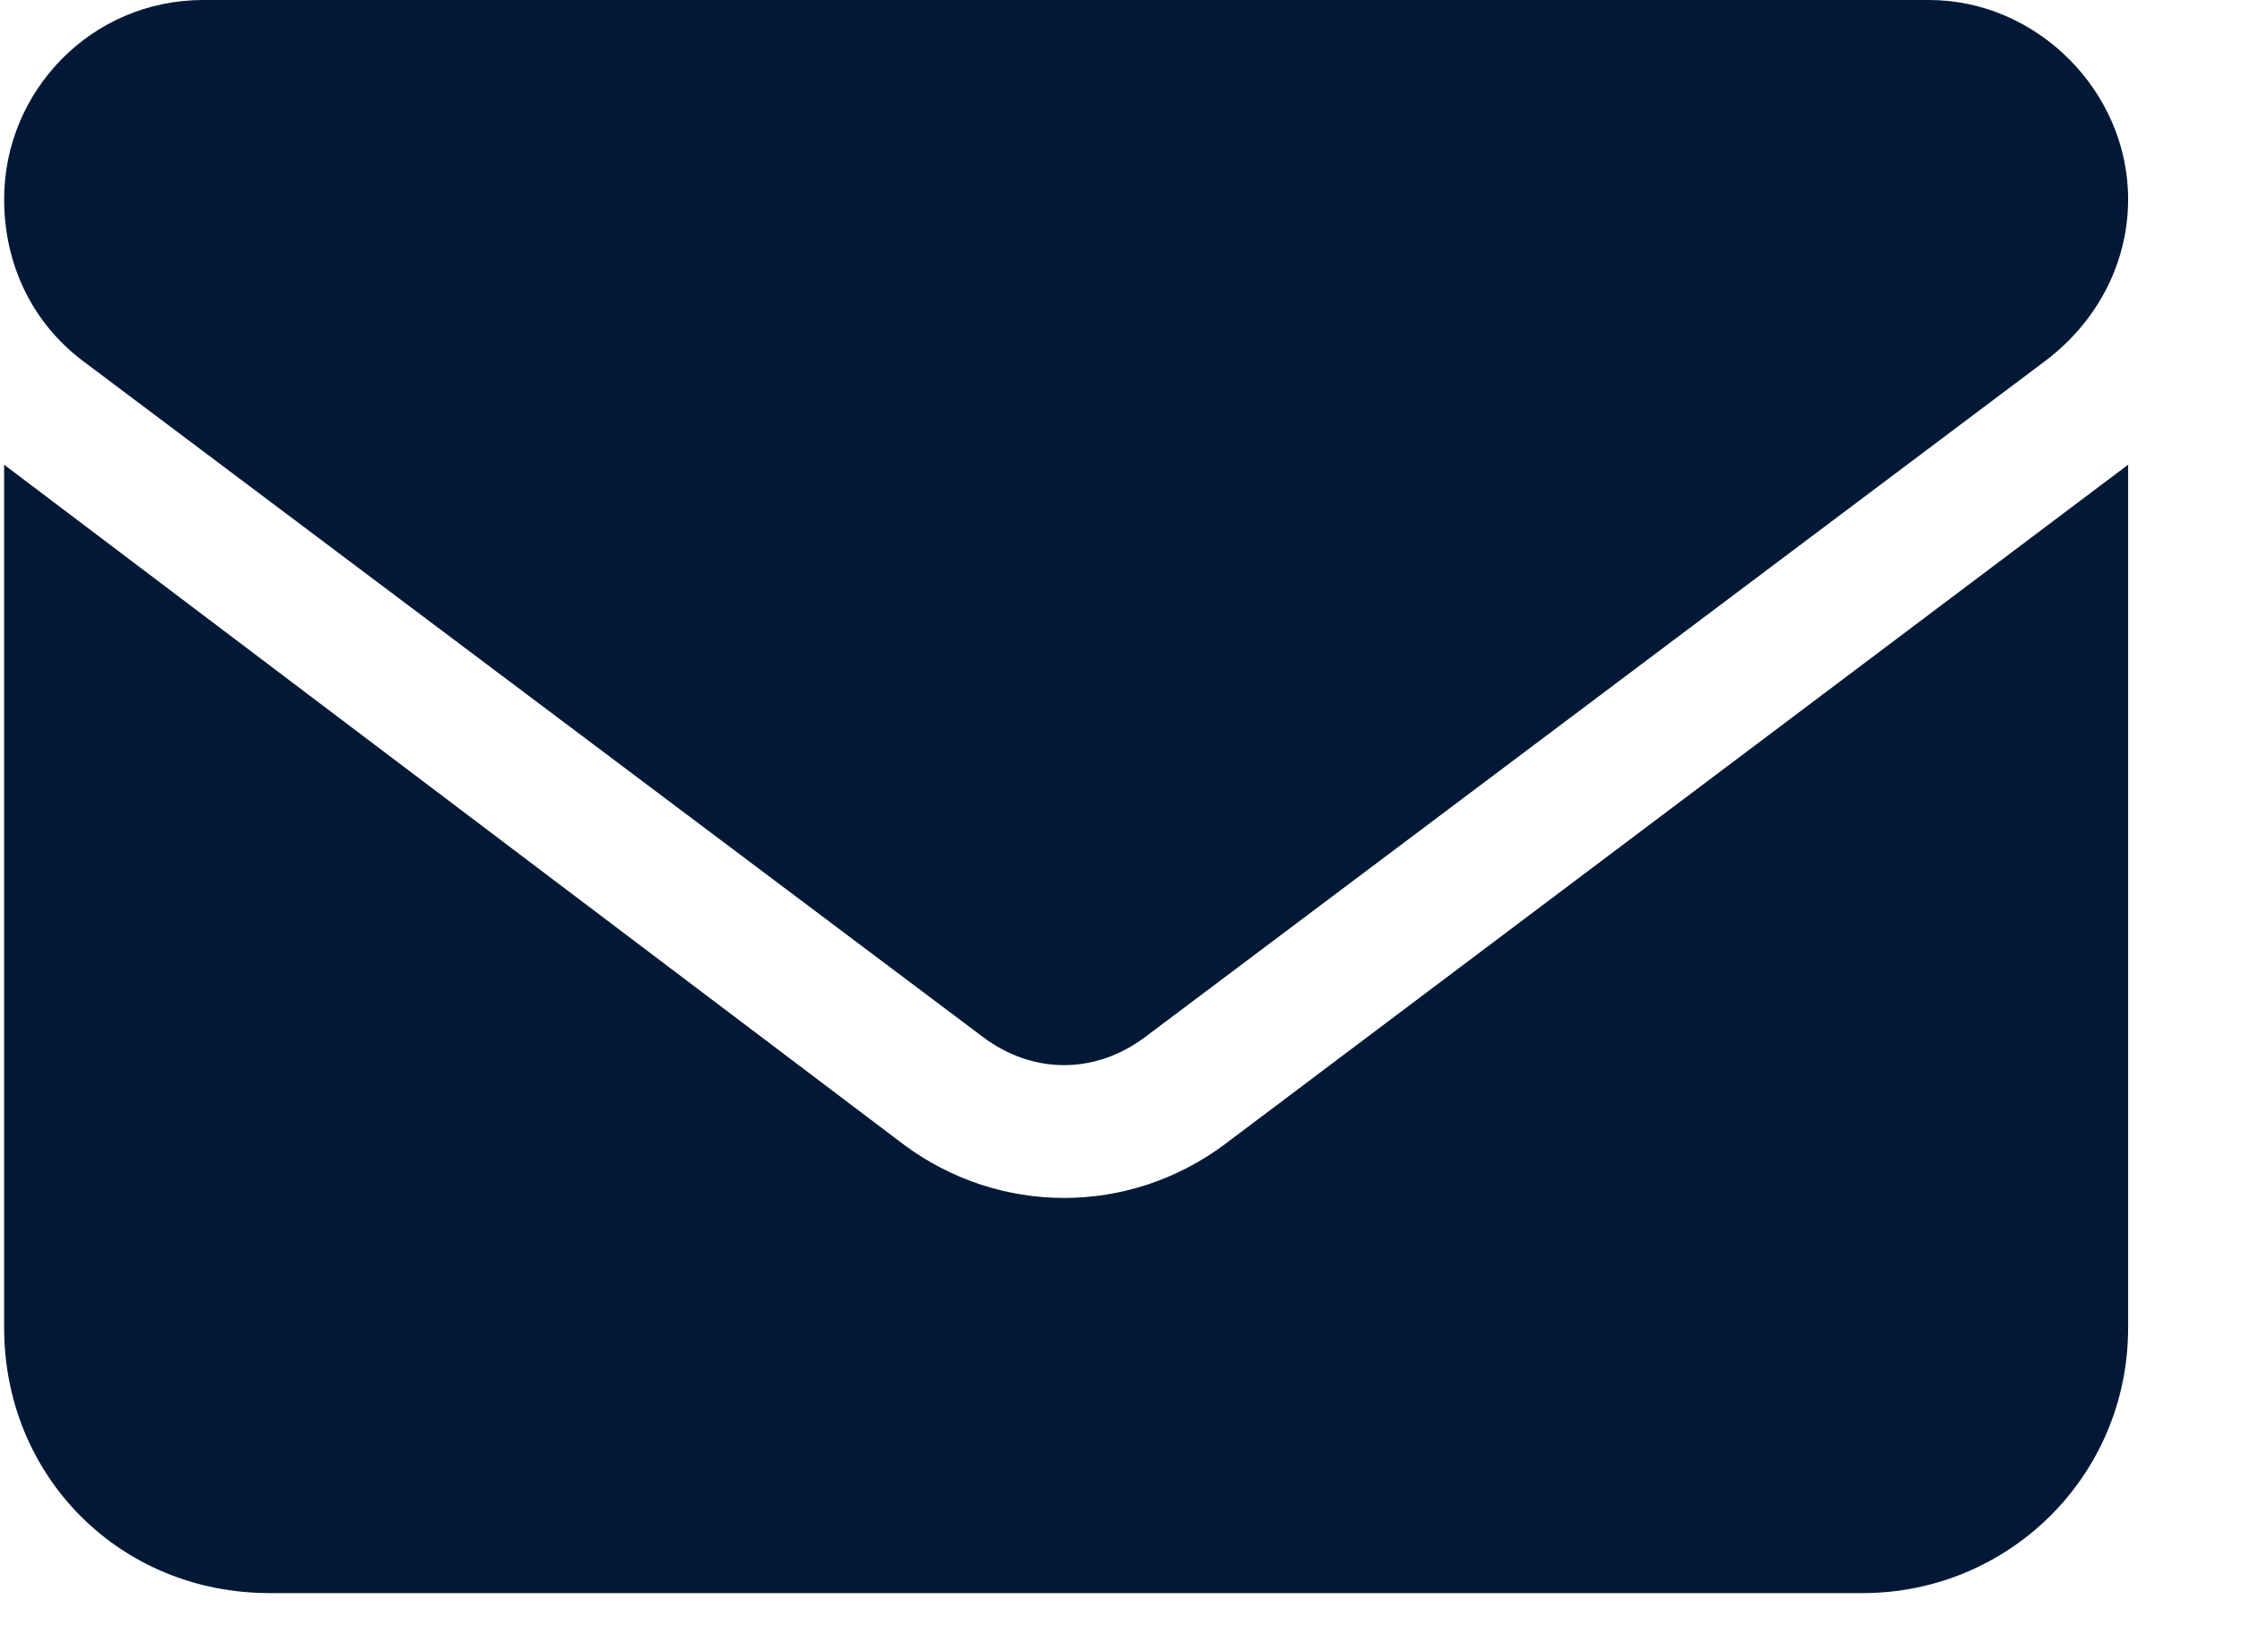 <svg width="19" height="14" viewBox="0 0 19 14" fill="none" xmlns="http://www.w3.org/2000/svg">
<path d="M16.348 0C17.262 0 18.035 0.773 18.035 1.688C18.035 2.25 17.754 2.742 17.332 3.059L9.703 8.789C9.281 9.105 8.754 9.105 8.332 8.789L0.703 3.059C0.281 2.742 0.035 2.25 0.035 1.688C0.035 0.773 0.773 0 1.723 0H16.348ZM7.664 9.703C8.473 10.301 9.562 10.301 10.371 9.703L18.035 3.938V11.25C18.035 12.516 17.015 13.5 15.785 13.5H2.285C1.019 13.5 0.035 12.516 0.035 11.25V3.938L7.664 9.703Z" fill="#011936"/>
</svg>
